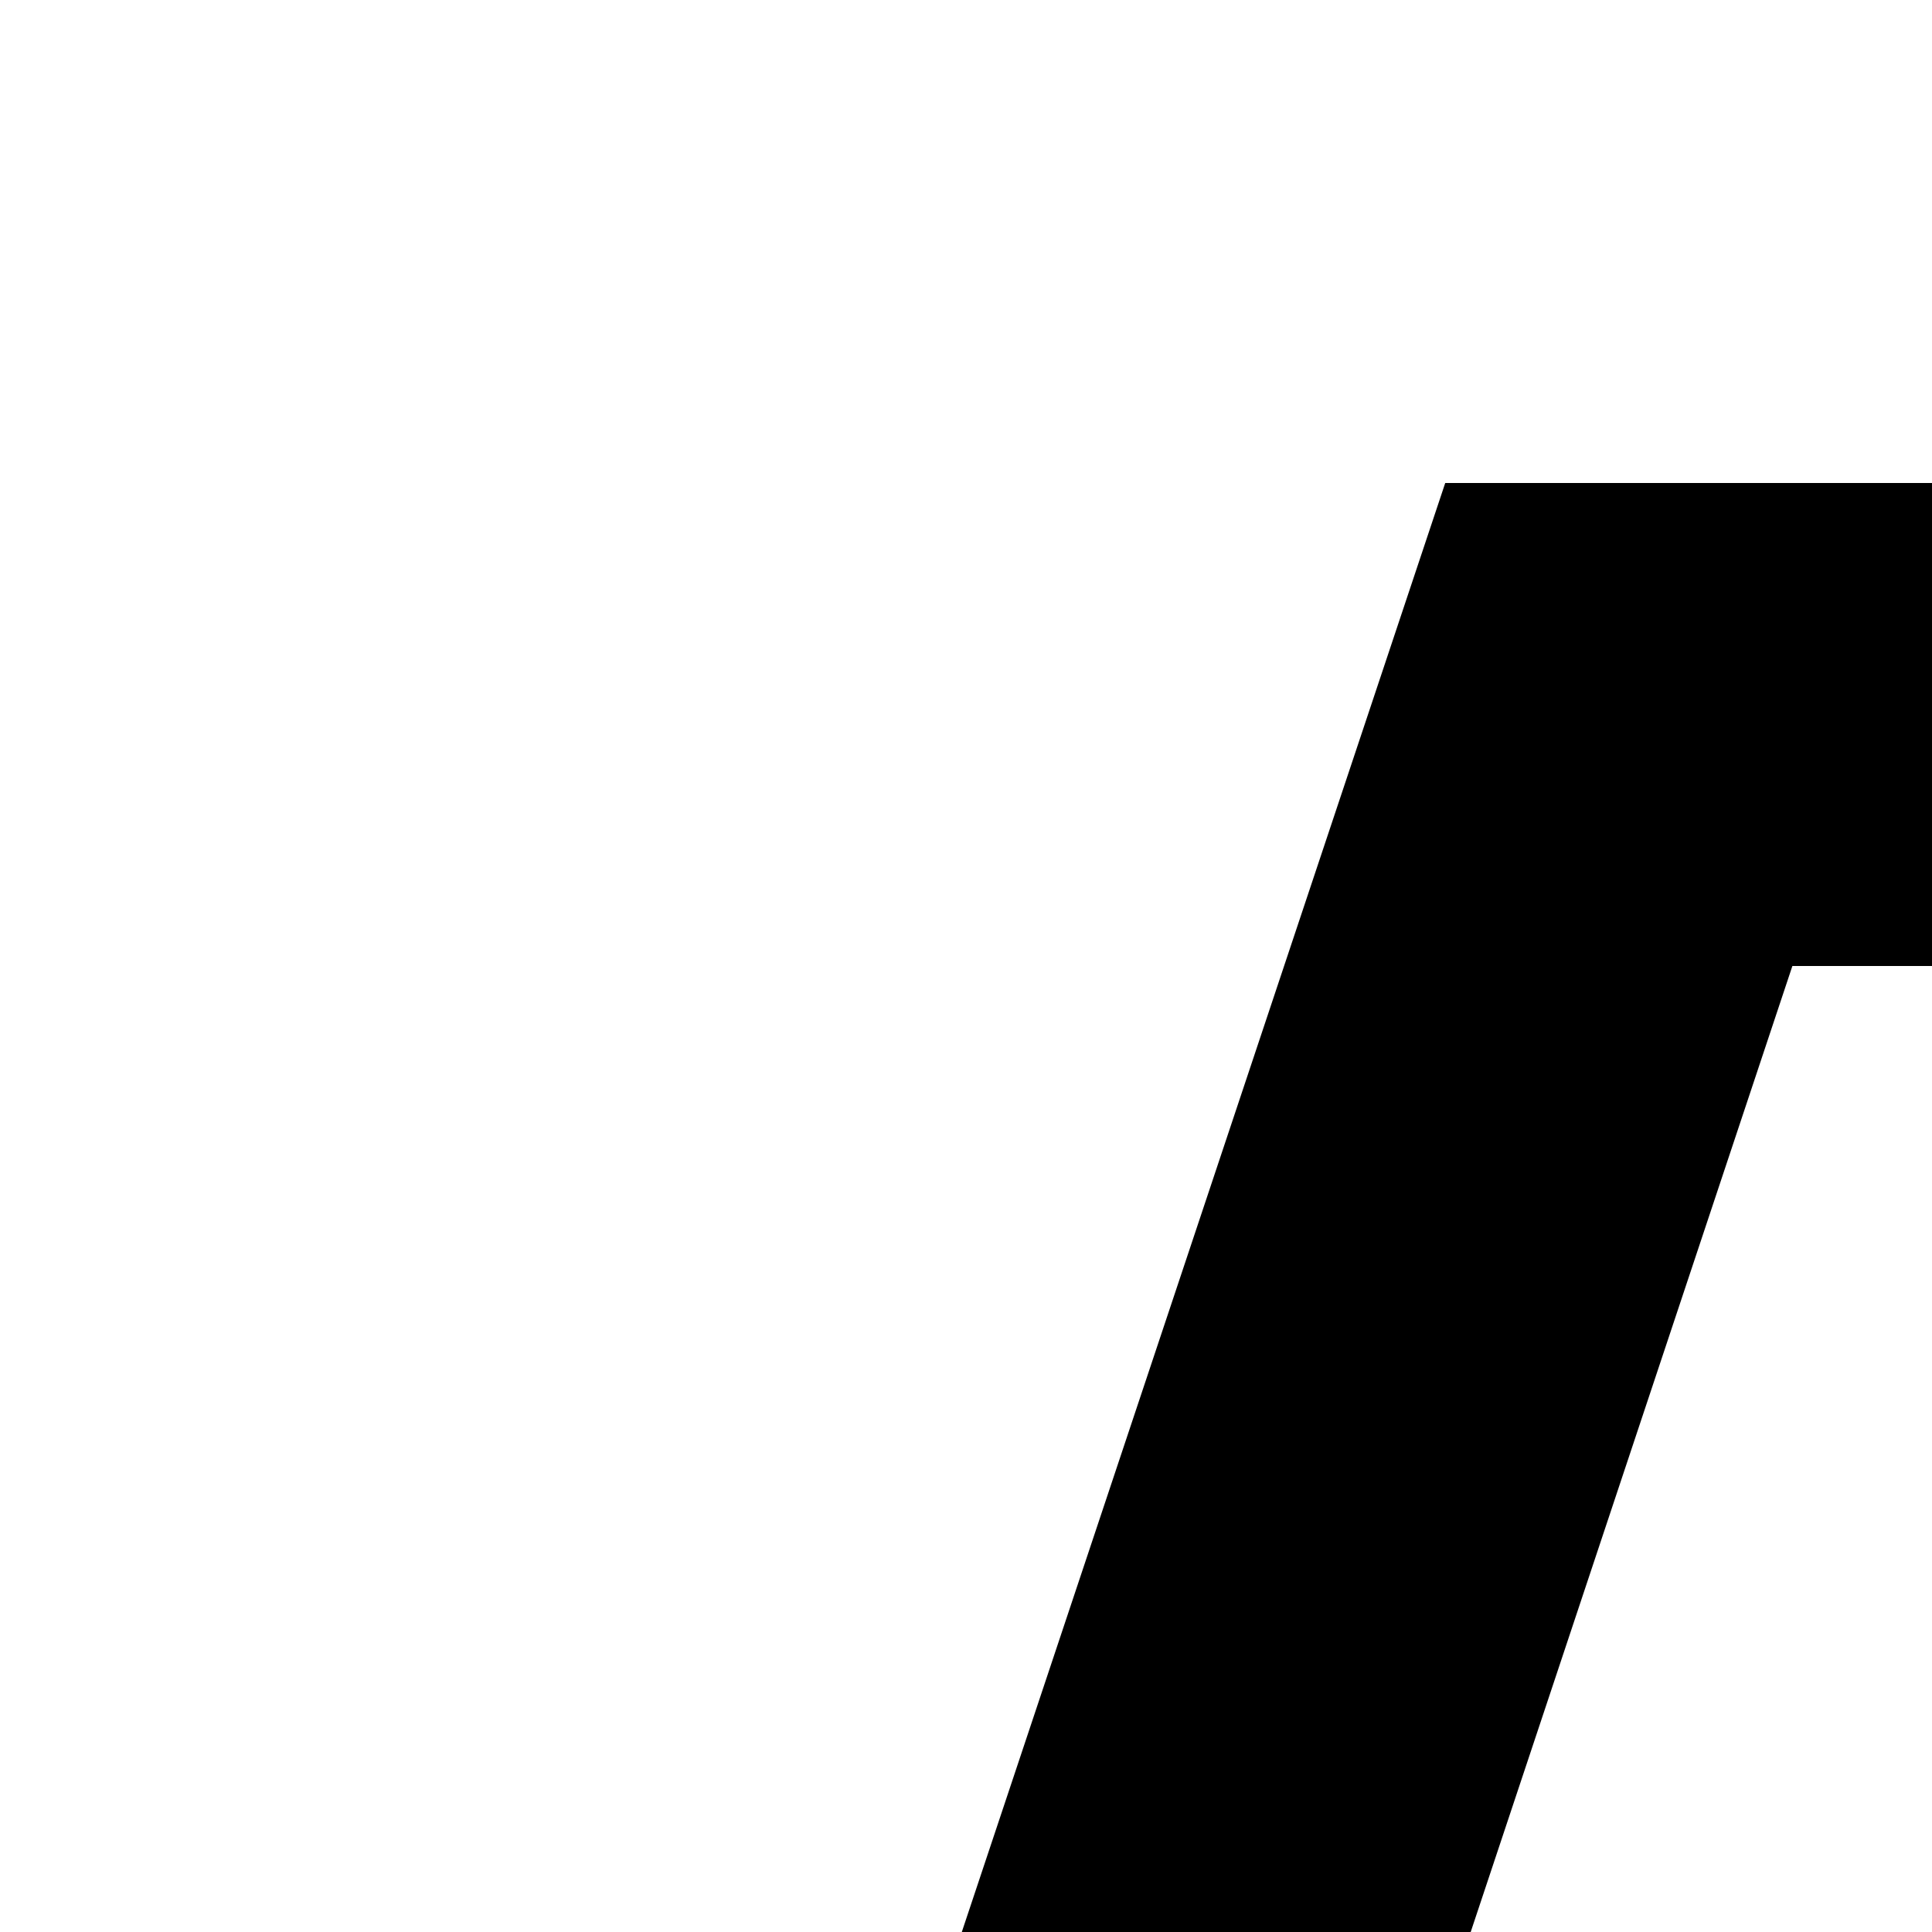 <svg xmlns="http://www.w3.org/2000/svg" version="1.1" viewBox="0 0 512 512" fill="currentColor"><path fill="currentColor" d="M1920 1276q1 2 1 29t1 69t0 97t0 111t-1 114t0 102t-1 79t0 43H0v-121q0-47-1-103t0-113t-1-112t0-96t0-70t2-29L383 128h385v128H475L134 1280h418l128 256h560l128-256h418L1445 256h-293V128h385zm-128 132h-344l-128 256H600l-128-256H128v384h1664zM896 933V0h128v933l294-293l90 90l-448 448l-448-448l90-90z"/></svg>